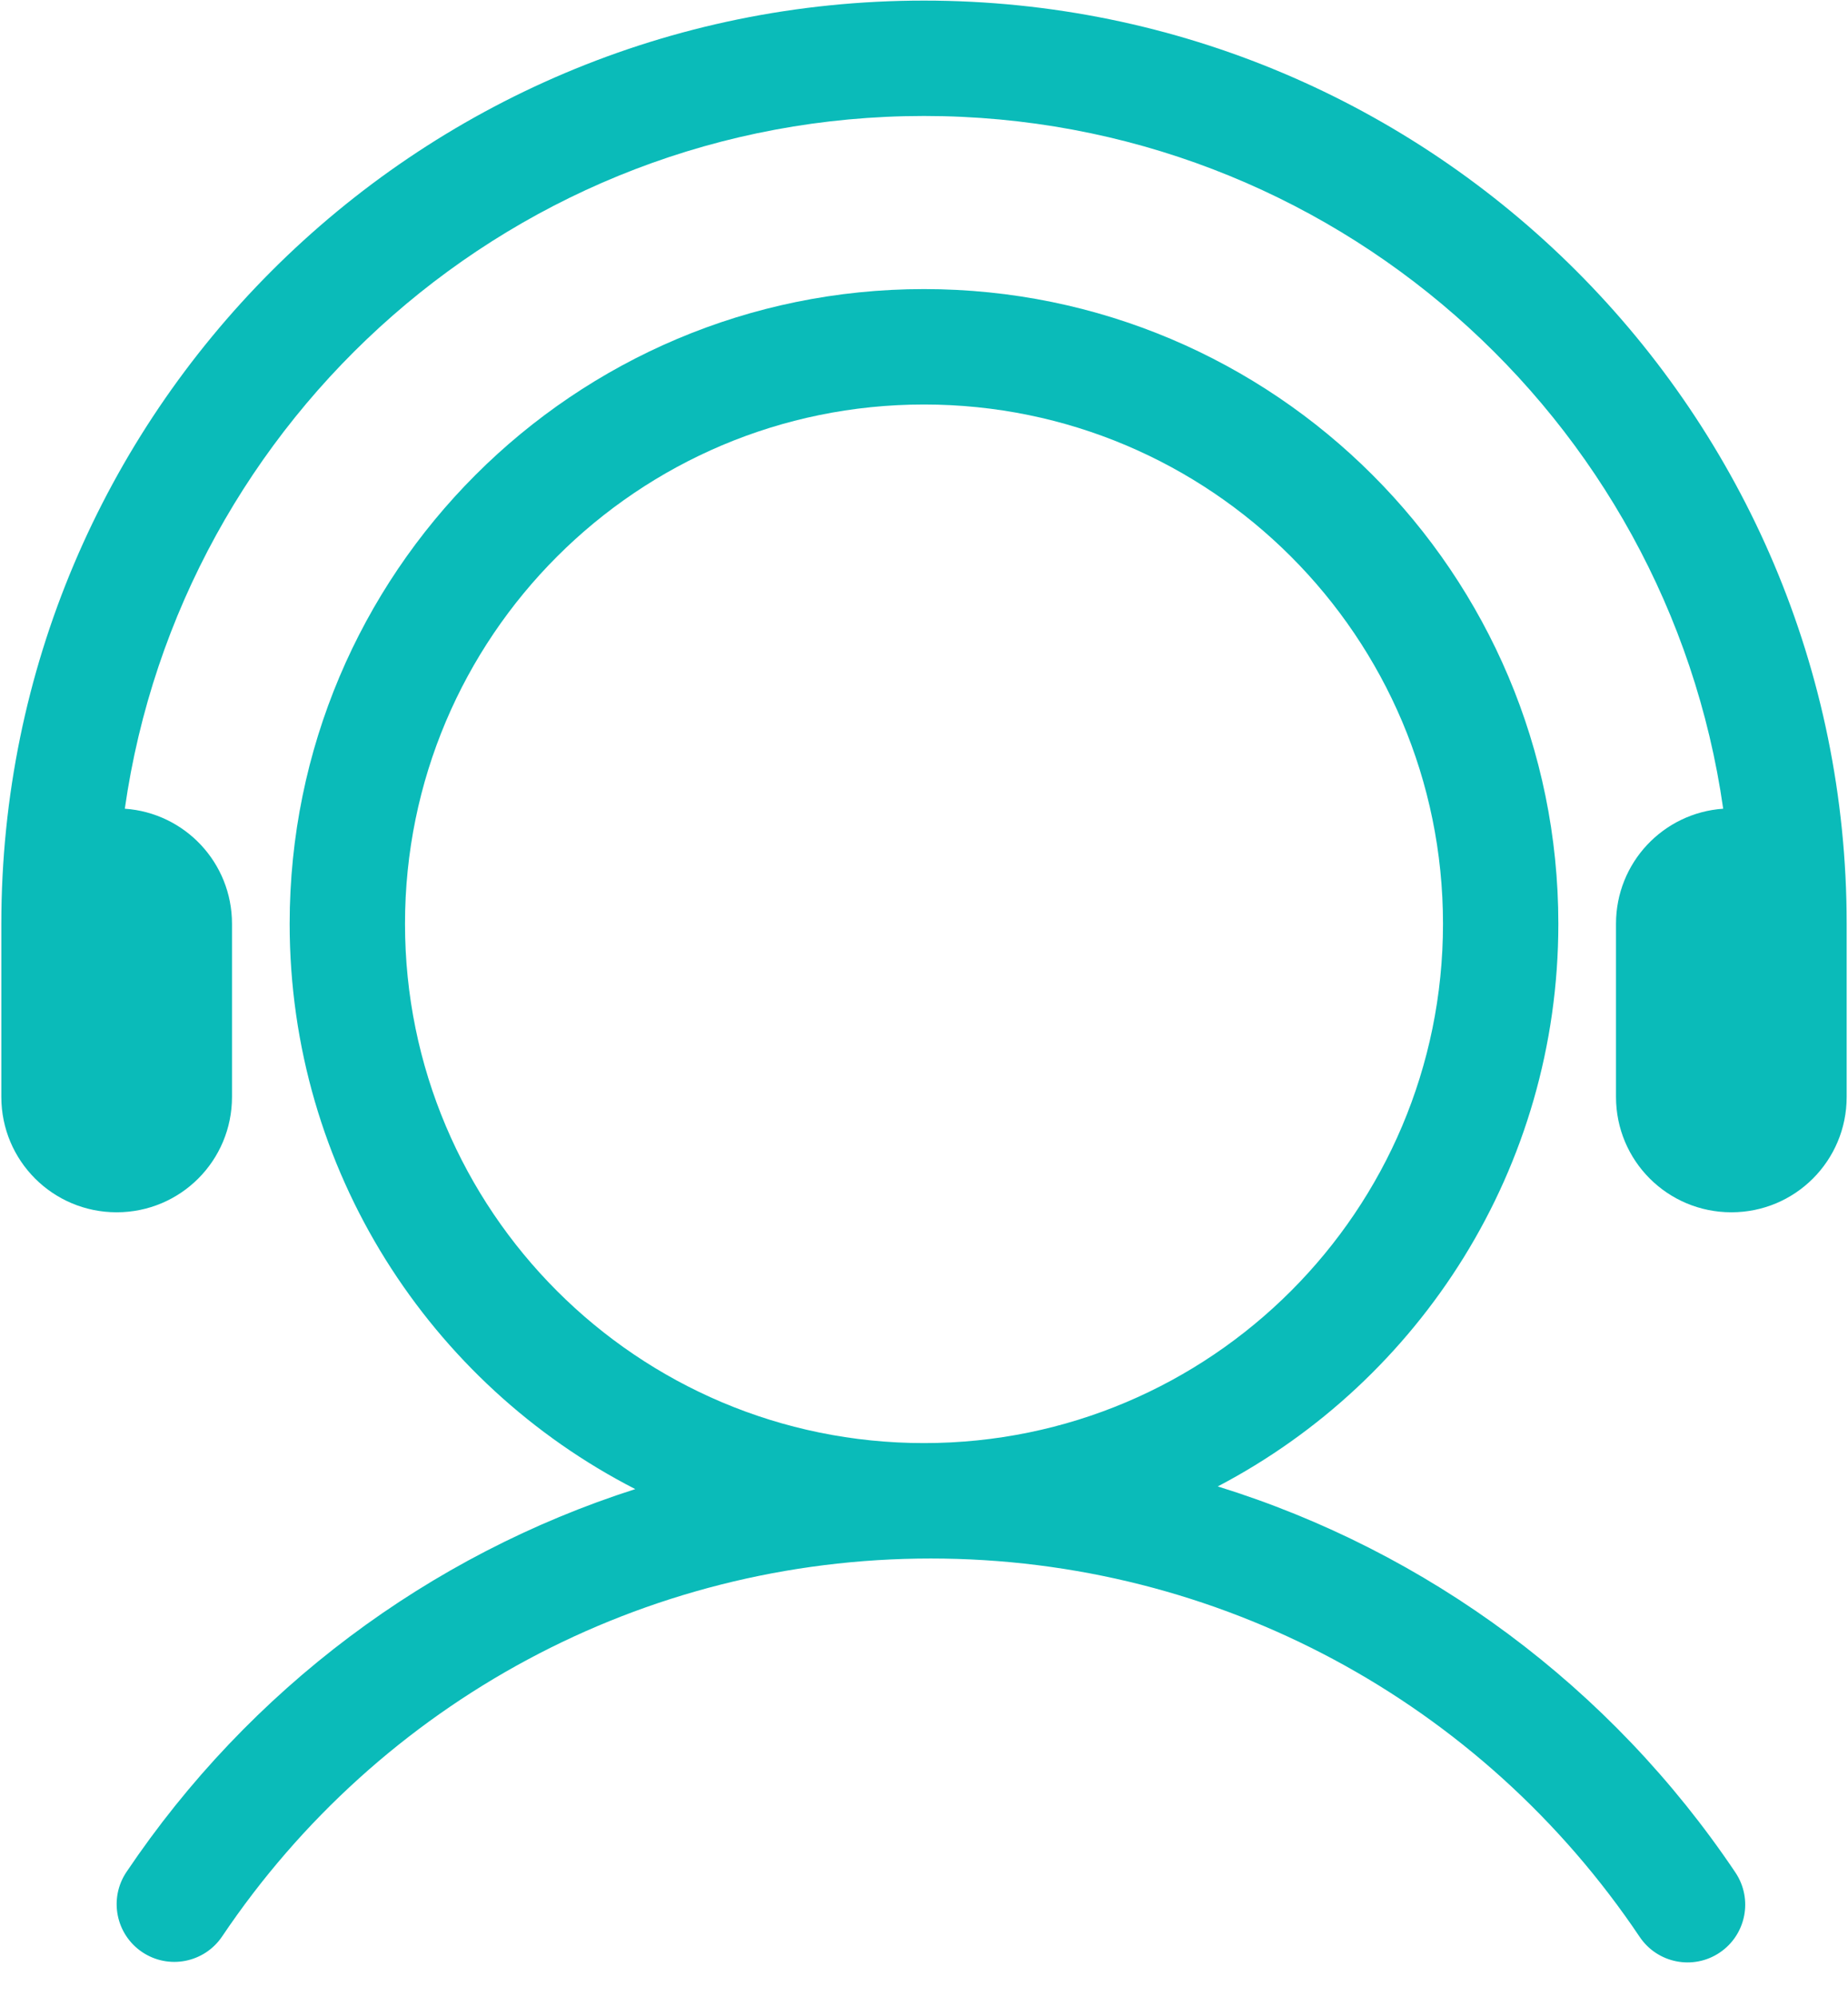 <?xml version="1.0" encoding="UTF-8"?>
<svg width="50px" height="54px" viewBox="0 0 50 54" version="1.1" xmlns="http://www.w3.org/2000/svg" xmlns:xlink="http://www.w3.org/1999/xlink">
    <!-- Generator: Sketch 46.2 (44496) - http://www.bohemiancoding.com/sketch -->
    <title>Customer_de</title>
    <desc>Created with Sketch.</desc>
    <defs></defs>
    <g id="蜘蛛差旅" stroke="none" stroke-width="1" fill="none" fill-rule="evenodd">
        <g id="关于我们-联系我们" transform="translate(-625, -627)" fill-rule="nonzero" fill="#0ABBB9">
            <g id="Group-5" transform="translate(520, 593)">
                <g id="Group">
                    <g id="Group-4">
                        <g id="Group-2" transform="translate(105, 34)">
                            <path d="M49.964,24.98 C49.964,11.193 38.787,0.016 25,0.016 C11.213,0.016 0.036,11.192 0.036,24.98 L0.036,24.98 L0.036,29.661 C0.036,31.389 1.432,32.781 3.156,32.781 C4.885,32.781 6.277,31.386 6.277,29.661 L6.277,24.98 C6.277,23.326 4.998,21.981 3.377,21.868 C4.887,11.278 13.993,3.136 25,3.136 C36.007,3.136 45.113,11.278 46.623,21.868 C44.999,21.981 43.723,23.329 43.723,24.98 L43.723,29.661 C43.723,31.389 45.119,32.781 46.844,32.781 C48.572,32.781 49.964,31.386 49.964,29.661 L49.964,24.98 C49.964,24.98 49.964,24.98 49.964,24.98 Z" id="Shape"></path>
                            <path d="M32.948,40.194 C38.425,37.327 42.163,31.591 42.163,24.98 C42.163,15.501 34.479,7.817 25,7.817 C15.521,7.817 7.837,15.501 7.837,24.98 C7.837,31.645 11.637,37.423 17.188,40.266 C11.607,42.051 6.747,45.677 3.422,50.619 C2.941,51.334 3.131,52.304 3.846,52.785 C4.561,53.266 5.53,53.076 6.011,52.361 C10.276,46.022 17.399,42.143 25.183,42.143 C32.972,42.143 40.1,46.027 44.363,52.374 C44.844,53.09 45.813,53.28 46.528,52.8 C47.244,52.319 47.434,51.35 46.954,50.634 C43.583,45.617 38.631,41.954 32.948,40.194 Z M10.958,24.98 C10.958,17.225 17.245,10.938 25,10.938 C32.755,10.938 39.042,17.224 39.042,24.98 C39.042,32.735 32.755,39.022 25,39.022 C17.245,39.022 10.958,32.735 10.958,24.98 Z" id="Shape"></path>
                        </g>
                    </g>
                </g>
            </g>
        </g>
    </g>
</svg>